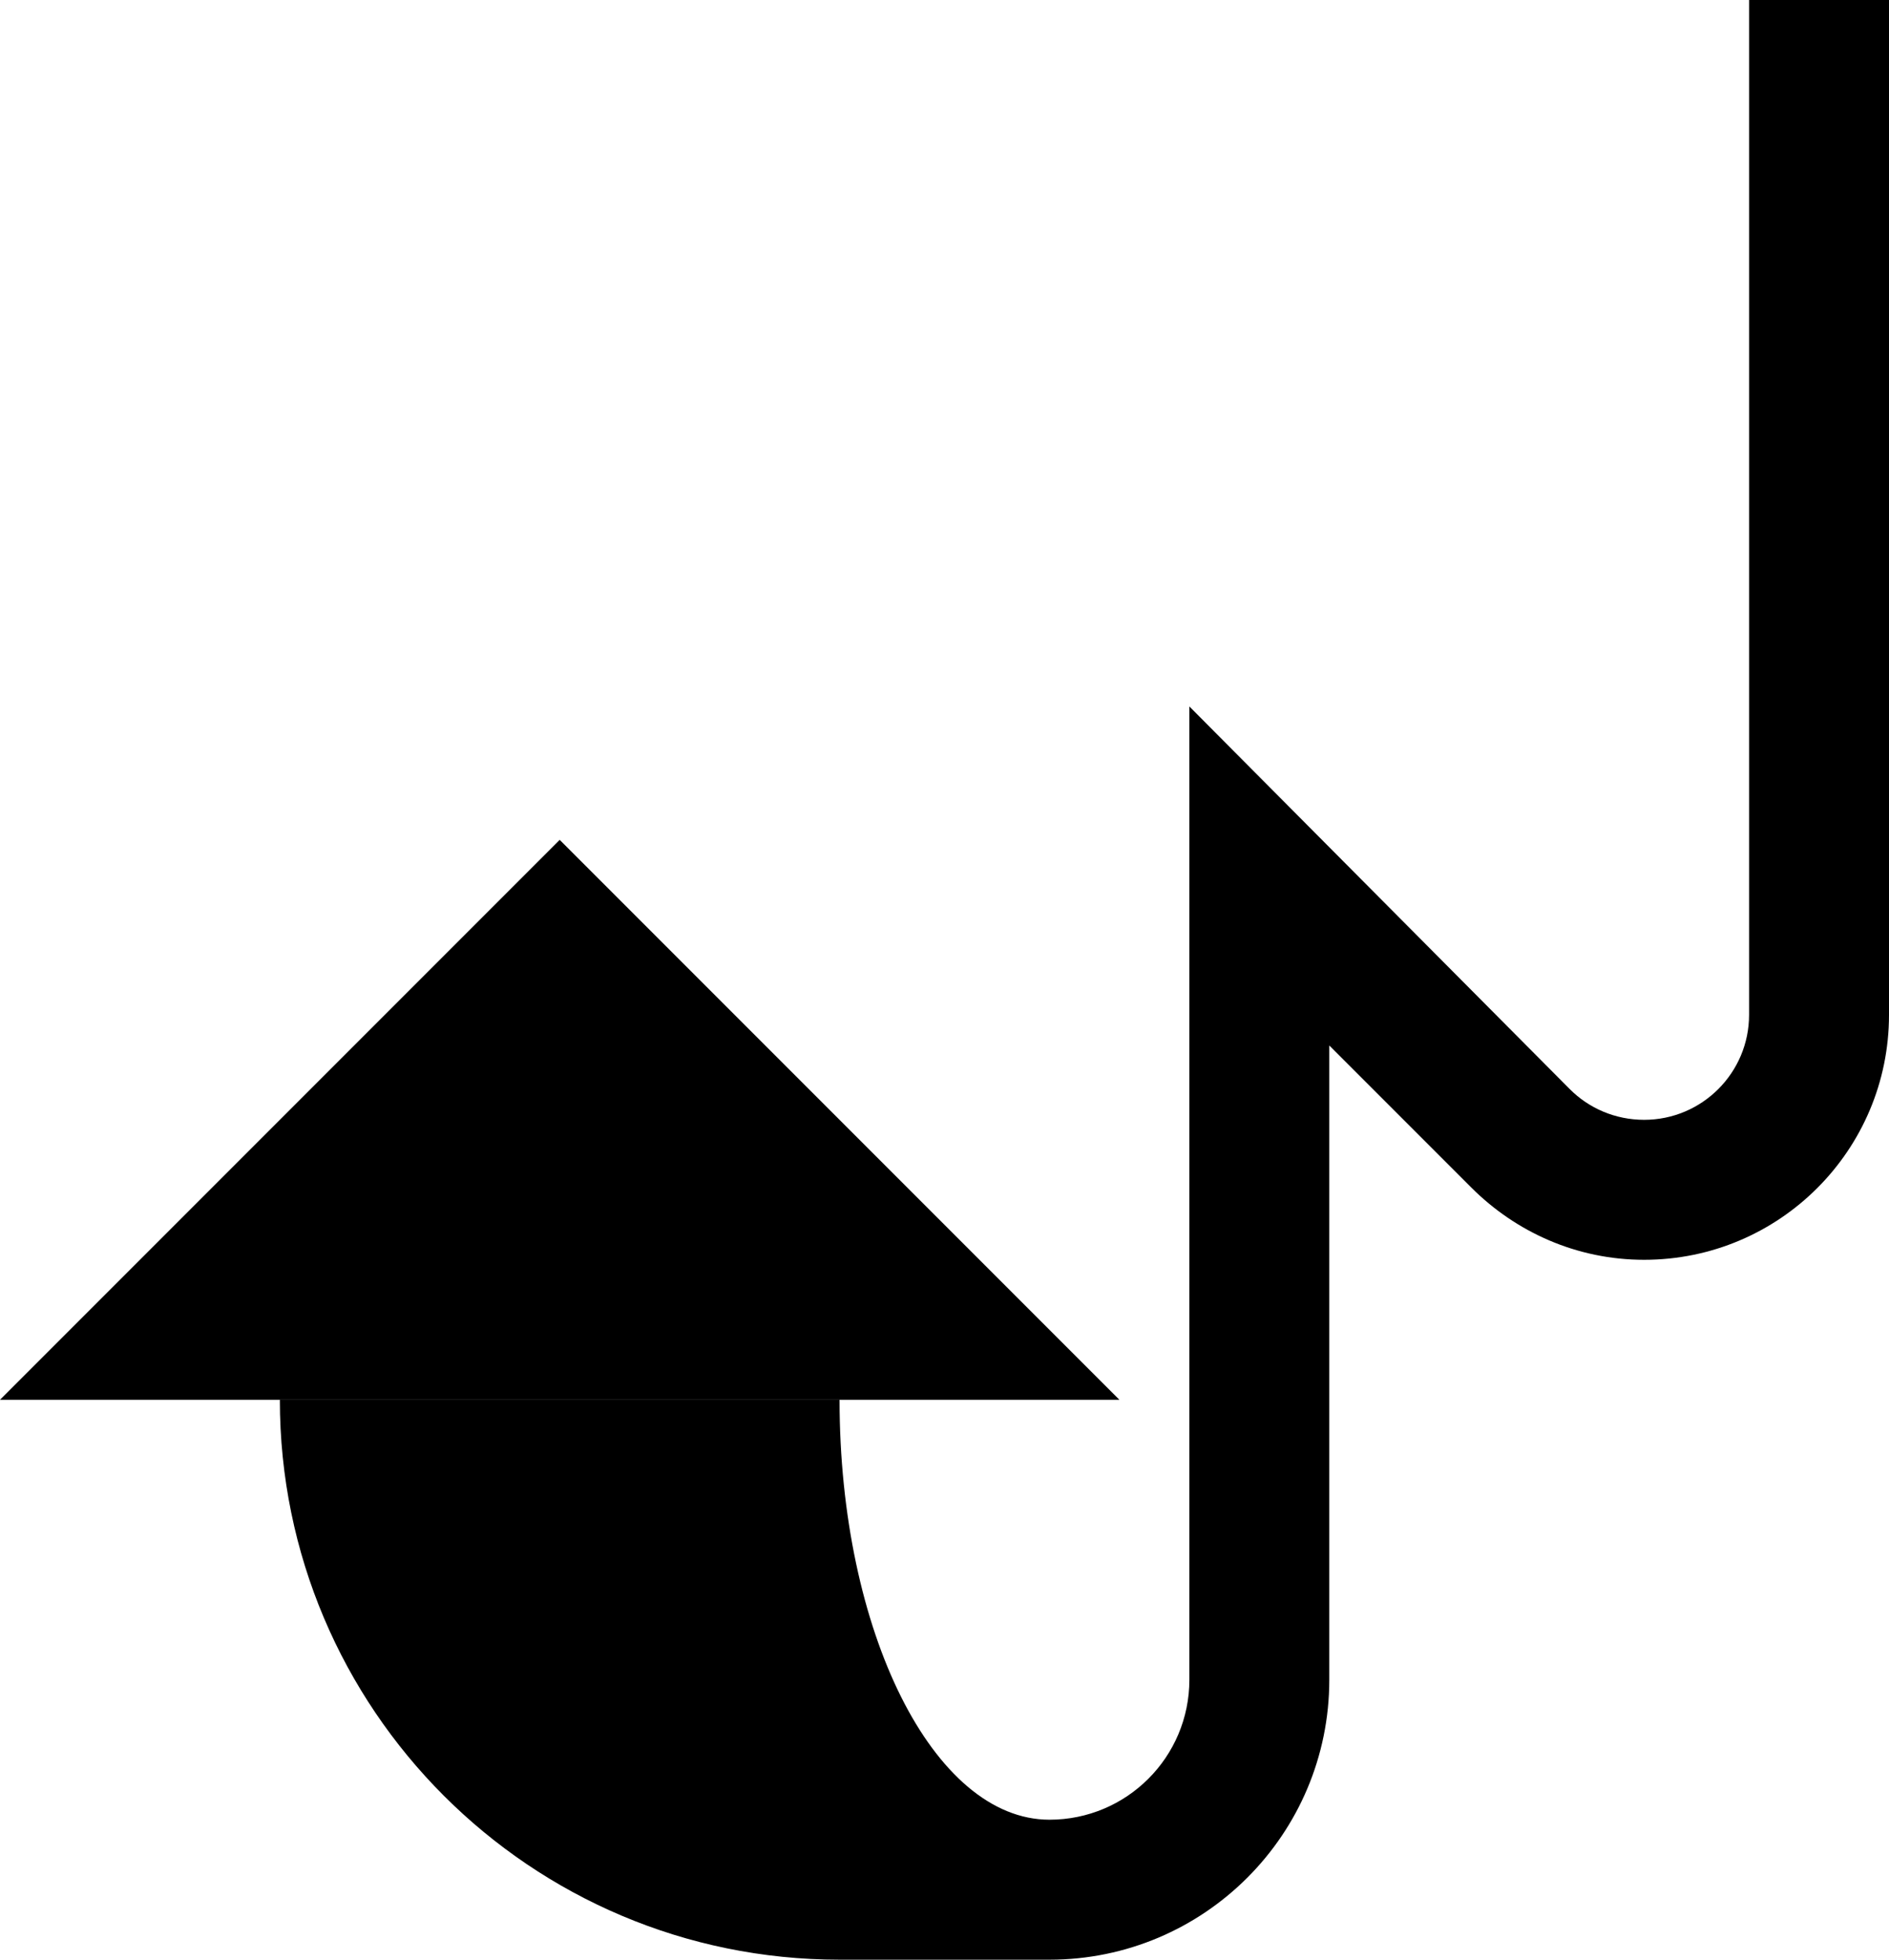 <?xml version="1.0" encoding="UTF-8" standalone="no"?>
<svg
   xmlns:dc="http://purl.org/dc/elements/1.1/"
   xmlns:cc="http://creativecommons.org/ns#"
   xmlns:rdf="http://www.w3.org/1999/02/22-rdf-syntax-ns#"
   xmlns:svg="http://www.w3.org/2000/svg"
   xmlns="http://www.w3.org/2000/svg"
   xmlns:sodipodi="http://sodipodi.sourceforge.net/DTD/sodipodi-0.dtd"
   xmlns:inkscape="http://www.inkscape.org/namespaces/inkscape"
   version="1.0"
   width="27"
   height="28"
   id="svg2"
   inkscape:version="0.47 r22583"
   sodipodi:docname="02-08-008-02-01-05.svg">
  <defs
     id="defs16">
    <inkscape:perspective
       sodipodi:type="inkscape:persp3d"
       inkscape:vp_x="0 : 23 : 1"
       inkscape:vp_y="0 : 1000 : 0"
       inkscape:vp_z="36 : 23 : 1"
       inkscape:persp3d-origin="18 : 15.333333 : 1"
       id="perspective18" />
  </defs>
  <sodipodi:namedview
     pagecolor="#ffffff"
     bordercolor="#666666"
     borderopacity="1"
     objecttolerance="10"
     gridtolerance="10"
     guidetolerance="10"
     inkscape:pageopacity="0"
     inkscape:pageshadow="2"
     inkscape:window-width="964"
     inkscape:window-height="721"
     id="namedview14"
     showgrid="true"
     inkscape:zoom="16.310345"
     inkscape:cx="10.5"
     inkscape:cy="14.5"
     inkscape:window-x="365"
     inkscape:window-y="0"
     inkscape:window-maximized="0"
     inkscape:current-layer="svg2"
     showborder="true">
    <inkscape:grid
       type="xygrid"
       id="grid2824"
       empspacing="5"
       visible="true"
       enabled="true"
       snapvisiblegridlinesonly="true" />
  </sodipodi:namedview>
  <path
     style="fill:#000000;fill-opacity:1;stroke:none"
     d="m 0,20 8,-8 8,8 -16,0 z"
     id="path2839" />
  <path
     style="fill:#000000;fill-opacity:1;stroke:none"
     d="M 25 0 L 25 14.5 C 25 15.328 24.328 16 23.5 16 C 23.086 16 22.709 15.834 22.438 15.562 L 17 10.094 L 17 24 C 17 25.105 16.105 26 15 26 C 13.343 26 12 23.314 12 20 L 4 20 C 4 24.418 7.582 28 12 28 L 15 28 C 17.209 28 19 26.209 19 24 L 19 14.938 L 21.031 16.969 C 21.665 17.602 22.534 18 23.5 18 C 25.433 18 27 16.433 27 14.5 L 27 0 L 25 0 z "
     id="path3113" />
</svg>
